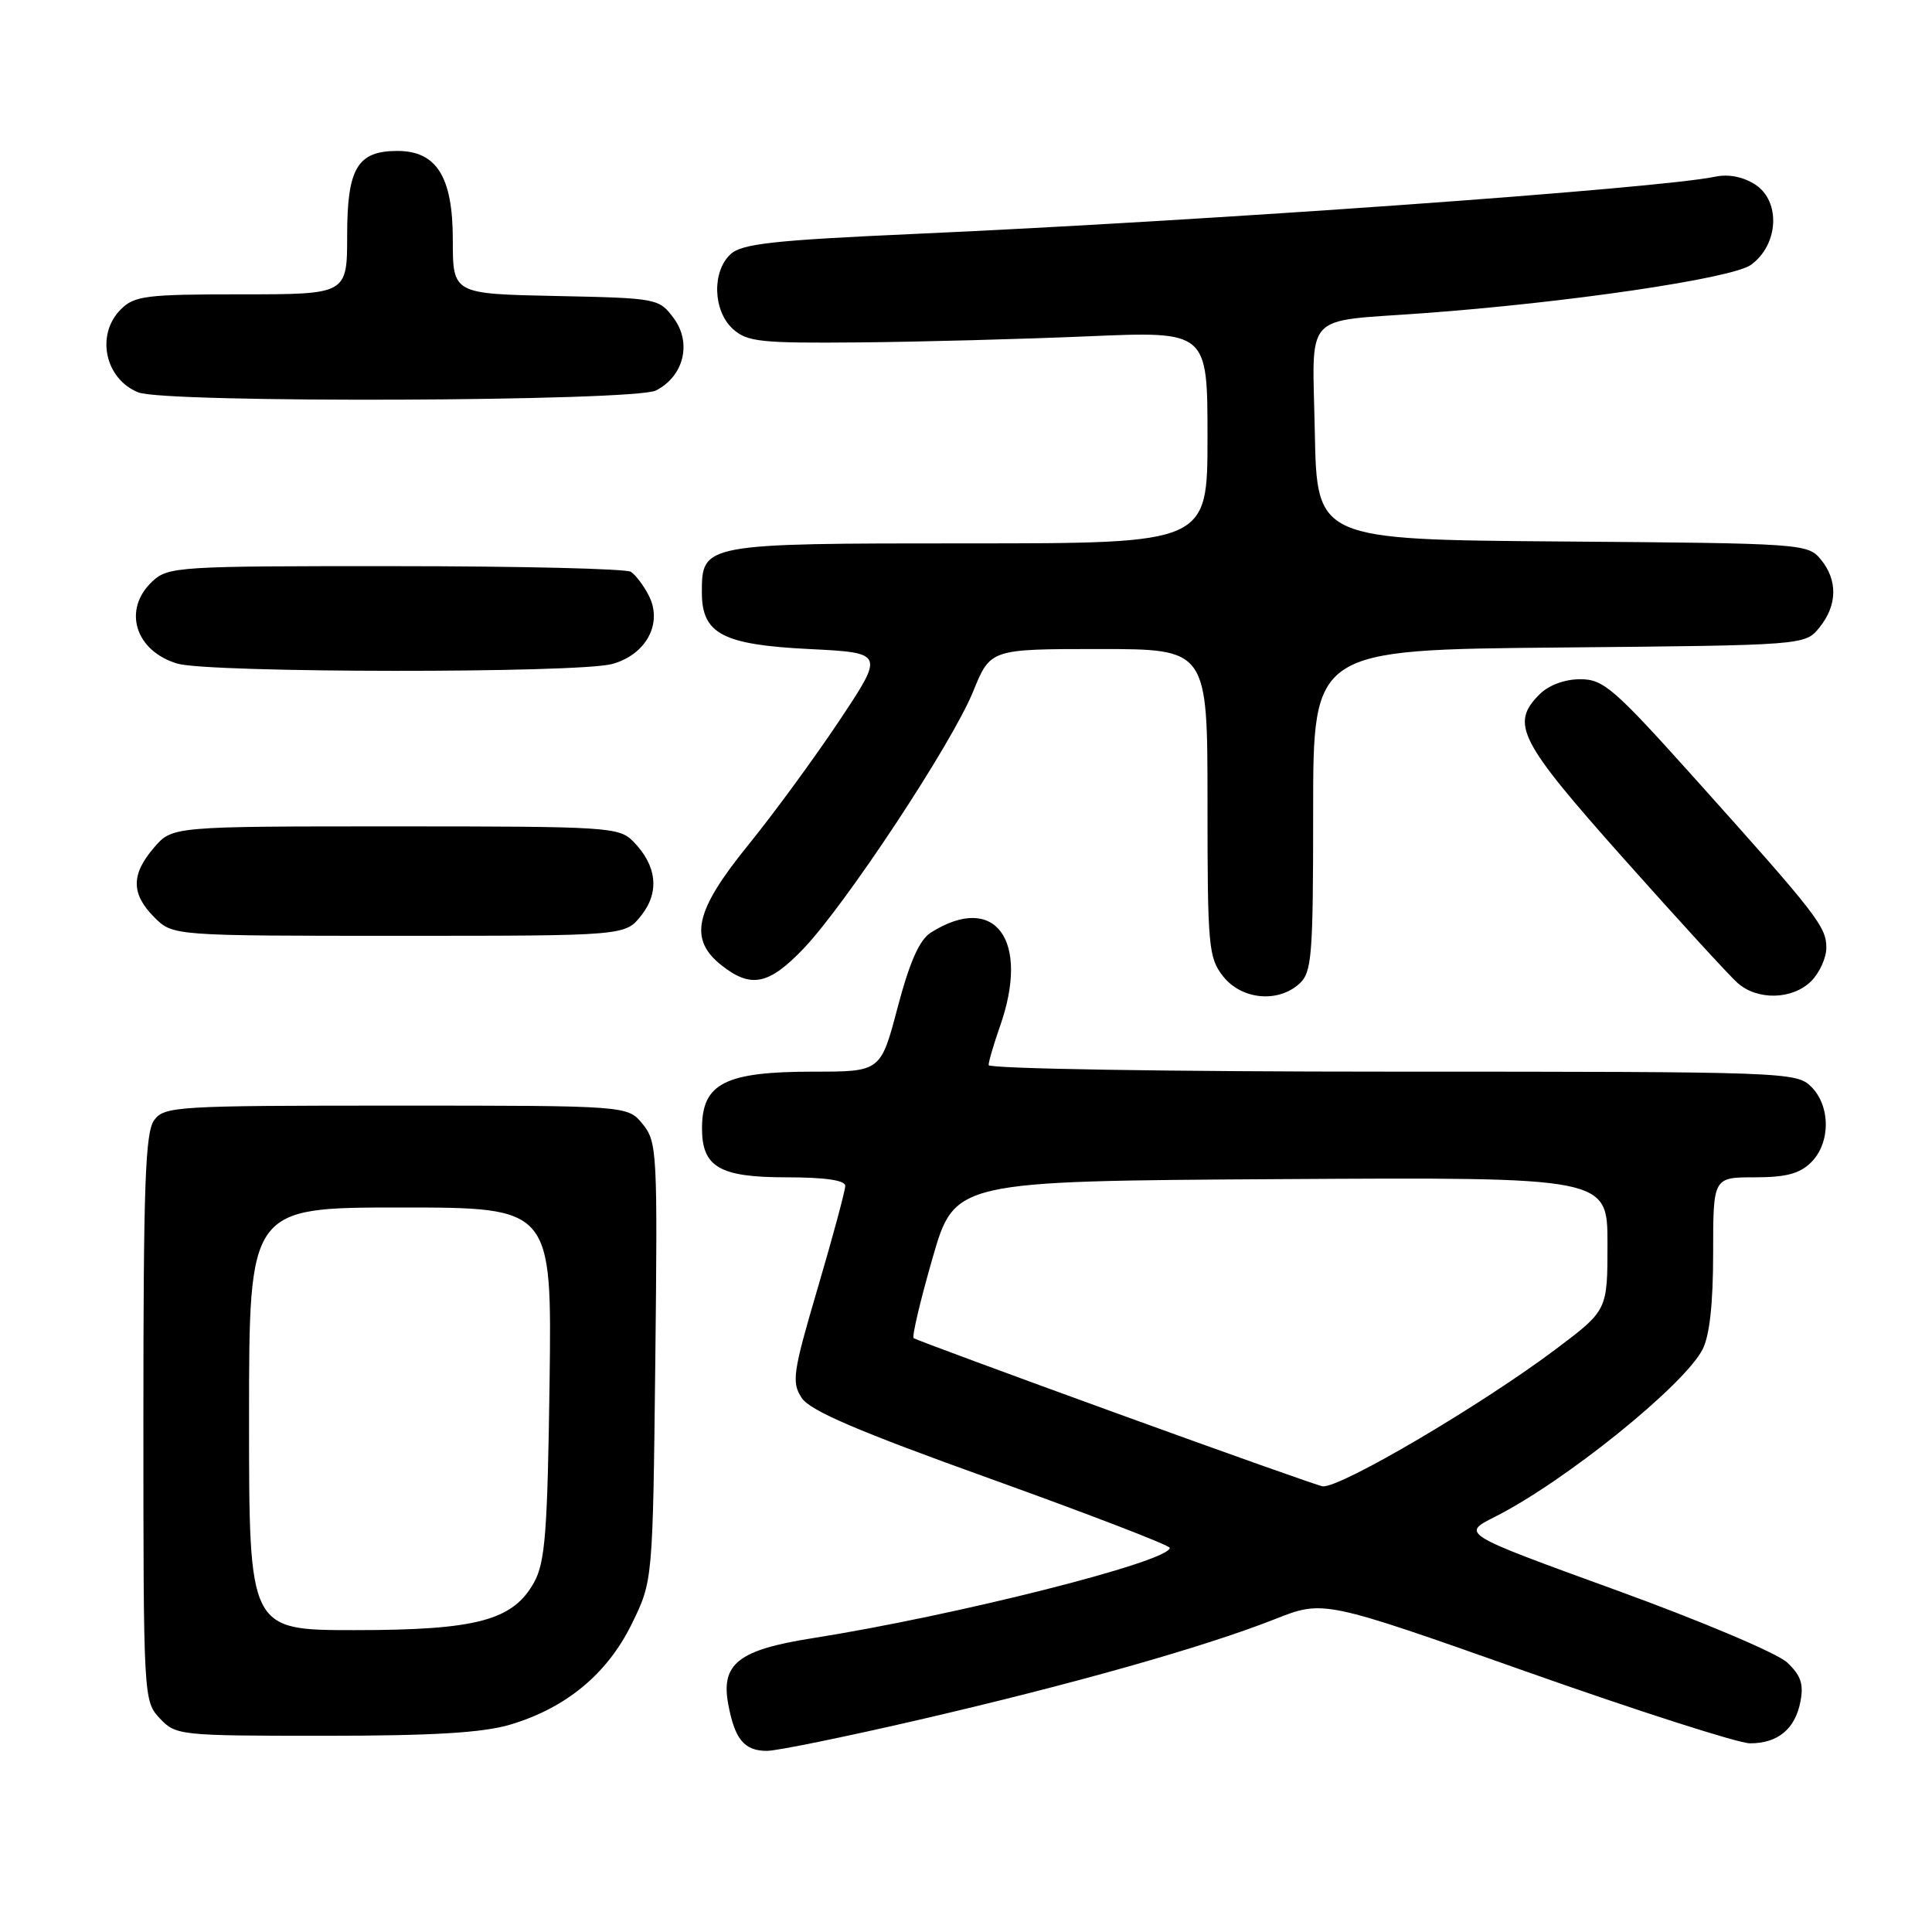 <?xml version="1.0" encoding="UTF-8" standalone="no"?>
<!DOCTYPE svg PUBLIC "-//W3C//DTD SVG 1.1//EN" "http://www.w3.org/Graphics/SVG/1.1/DTD/svg11.dtd" >
<svg xmlns="http://www.w3.org/2000/svg" xmlns:xlink="http://www.w3.org/1999/xlink" version="1.1" viewBox="0 0 256 256">
 <g >
 <path fill="currentColor"
d=" M 121.75 227.89 C 142.02 223.20 159.58 218.24 168.94 214.54 C 175.38 212.00 175.38 212.00 202.26 221.50 C 217.05 226.73 230.38 231.00 231.88 231.00 C 235.57 231.00 237.85 229.12 238.56 225.50 C 239.02 223.16 238.63 222.00 236.80 220.28 C 235.50 219.06 225.31 214.75 214.03 210.66 C 193.61 203.24 193.61 203.24 198.06 201.00 C 207.31 196.34 223.12 183.60 225.59 178.82 C 226.53 177.01 227.00 172.73 227.00 166.05 C 227.00 156.00 227.00 156.00 232.50 156.00 C 236.67 156.00 238.48 155.52 240.00 154.00 C 242.57 151.43 242.57 146.57 240.00 144.00 C 238.05 142.05 236.67 142.00 184.50 142.00 C 154.63 142.00 131.00 141.61 131.00 141.13 C 131.00 140.64 131.68 138.34 132.50 136.00 C 136.53 124.57 131.86 118.21 123.36 123.56 C 121.84 124.51 120.56 127.39 118.95 133.45 C 116.70 142.00 116.70 142.00 107.78 142.00 C 96.11 142.00 93.05 143.54 93.02 149.42 C 92.99 154.63 95.32 156.00 104.15 156.00 C 109.32 156.00 112.00 156.39 112.00 157.13 C 112.00 157.75 110.37 163.82 108.37 170.61 C 105.05 181.89 104.87 183.15 106.23 185.23 C 107.35 186.93 113.61 189.62 131.36 195.99 C 144.36 200.67 155.00 204.76 155.00 205.10 C 155.00 206.91 126.68 214.07 107.59 217.08 C 97.84 218.62 95.49 220.47 96.50 225.84 C 97.36 230.47 98.63 232.00 101.62 232.00 C 102.93 232.00 111.98 230.15 121.75 227.89 Z  M 67.58 228.53 C 74.99 226.33 80.45 221.82 83.70 215.20 C 86.50 209.50 86.50 209.50 86.83 180.46 C 87.14 152.69 87.07 151.30 85.17 148.96 C 83.18 146.50 83.18 146.50 52.51 146.50 C 23.30 146.50 21.77 146.59 20.42 148.44 C 19.25 150.04 19.00 157.07 19.00 187.88 C 19.00 225.00 19.02 225.39 21.17 227.69 C 23.30 229.95 23.75 230.00 42.99 230.00 C 57.35 230.00 63.97 229.60 67.58 228.53 Z  M 172.17 130.35 C 173.83 128.84 174.00 126.76 174.00 107.40 C 174.00 86.10 174.00 86.10 206.59 85.80 C 239.18 85.50 239.18 85.50 241.09 83.14 C 243.47 80.20 243.53 76.86 241.25 74.11 C 239.54 72.04 238.72 71.99 207.00 71.75 C 174.50 71.50 174.50 71.50 174.22 57.30 C 173.91 41.08 172.45 42.69 188.50 41.51 C 207.70 40.11 229.51 36.90 232.00 35.10 C 235.67 32.46 235.99 26.70 232.60 24.47 C 231.00 23.43 229.06 23.04 227.29 23.41 C 219.74 24.99 160.17 29.25 121.08 31.00 C 102.59 31.83 98.33 32.29 96.83 33.66 C 94.31 35.94 94.46 41.20 97.12 43.60 C 99.01 45.30 100.78 45.49 113.87 45.37 C 121.92 45.30 135.59 44.93 144.25 44.56 C 160.00 43.89 160.00 43.89 160.00 57.94 C 160.00 72.00 160.00 72.00 128.33 72.00 C 93.15 72.00 93.00 72.03 93.00 78.50 C 93.00 83.98 95.74 85.43 107.20 86.00 C 117.20 86.50 117.20 86.50 111.21 95.50 C 107.91 100.45 102.47 107.88 99.12 112.00 C 92.04 120.73 91.22 124.45 95.63 127.93 C 99.51 130.98 101.87 130.50 106.44 125.73 C 112.06 119.86 126.15 98.51 128.94 91.64 C 131.23 86.00 131.23 86.00 145.62 86.00 C 160.00 86.00 160.00 86.00 160.00 106.37 C 160.00 125.45 160.13 126.90 162.07 129.37 C 164.51 132.46 169.32 132.93 172.17 130.35 Z  M 240.00 130.00 C 241.10 128.90 242.00 126.91 242.00 125.58 C 242.00 122.79 240.80 121.24 224.66 103.25 C 213.85 91.20 212.47 90.00 209.39 90.00 C 207.33 90.00 205.21 90.79 204.00 92.00 C 200.09 95.91 201.24 98.14 215.13 113.75 C 222.35 121.86 229.15 129.29 230.24 130.25 C 232.88 132.59 237.53 132.47 240.00 130.00 Z  M 84.98 121.29 C 87.43 118.19 87.04 114.69 83.91 111.50 C 82.03 109.59 80.62 109.50 52.39 109.50 C 22.83 109.50 22.83 109.50 20.41 112.31 C 17.35 115.87 17.36 118.45 20.45 121.55 C 22.91 124.00 22.91 124.00 52.88 124.00 C 82.85 124.00 82.85 124.00 84.98 121.29 Z  M 81.13 87.98 C 85.67 86.72 87.88 82.53 85.93 78.84 C 85.26 77.55 84.21 76.17 83.60 75.77 C 83.00 75.36 68.97 75.02 52.44 75.02 C 23.56 75.00 22.29 75.08 20.19 77.04 C 16.21 80.75 17.89 86.26 23.50 87.93 C 27.69 89.18 76.67 89.22 81.13 87.98 Z  M 86.92 51.74 C 90.62 49.85 91.70 45.42 89.26 42.15 C 87.32 39.54 87.09 39.50 73.64 39.22 C 60.00 38.94 60.00 38.94 60.00 31.79 C 60.00 23.43 57.86 20.00 52.65 20.00 C 47.37 20.00 46.00 22.29 46.00 31.15 C 46.00 39.00 46.00 39.00 32.00 39.00 C 19.33 39.00 17.81 39.19 16.00 41.00 C 12.66 44.34 13.90 50.22 18.32 51.99 C 21.90 53.44 84.05 53.20 86.92 51.74 Z  M 148.00 187.28 C 133.43 181.99 121.30 177.50 121.06 177.31 C 120.82 177.11 121.94 172.35 123.56 166.73 C 126.50 156.50 126.50 156.50 169.75 156.24 C 213.00 155.98 213.00 155.98 213.00 164.79 C 213.00 173.61 213.00 173.61 206.25 178.70 C 196.44 186.09 177.77 197.10 175.28 196.95 C 174.85 196.93 162.57 192.57 148.00 187.28 Z  M 33.00 188.00 C 33.00 160.00 33.00 160.00 53.07 160.00 C 73.13 160.00 73.13 160.00 72.82 183.25 C 72.55 202.90 72.24 206.98 70.79 209.63 C 68.00 214.71 63.20 216.00 46.98 216.00 C 33.00 216.00 33.00 216.00 33.00 188.00 Z "/>
</g>
</svg>